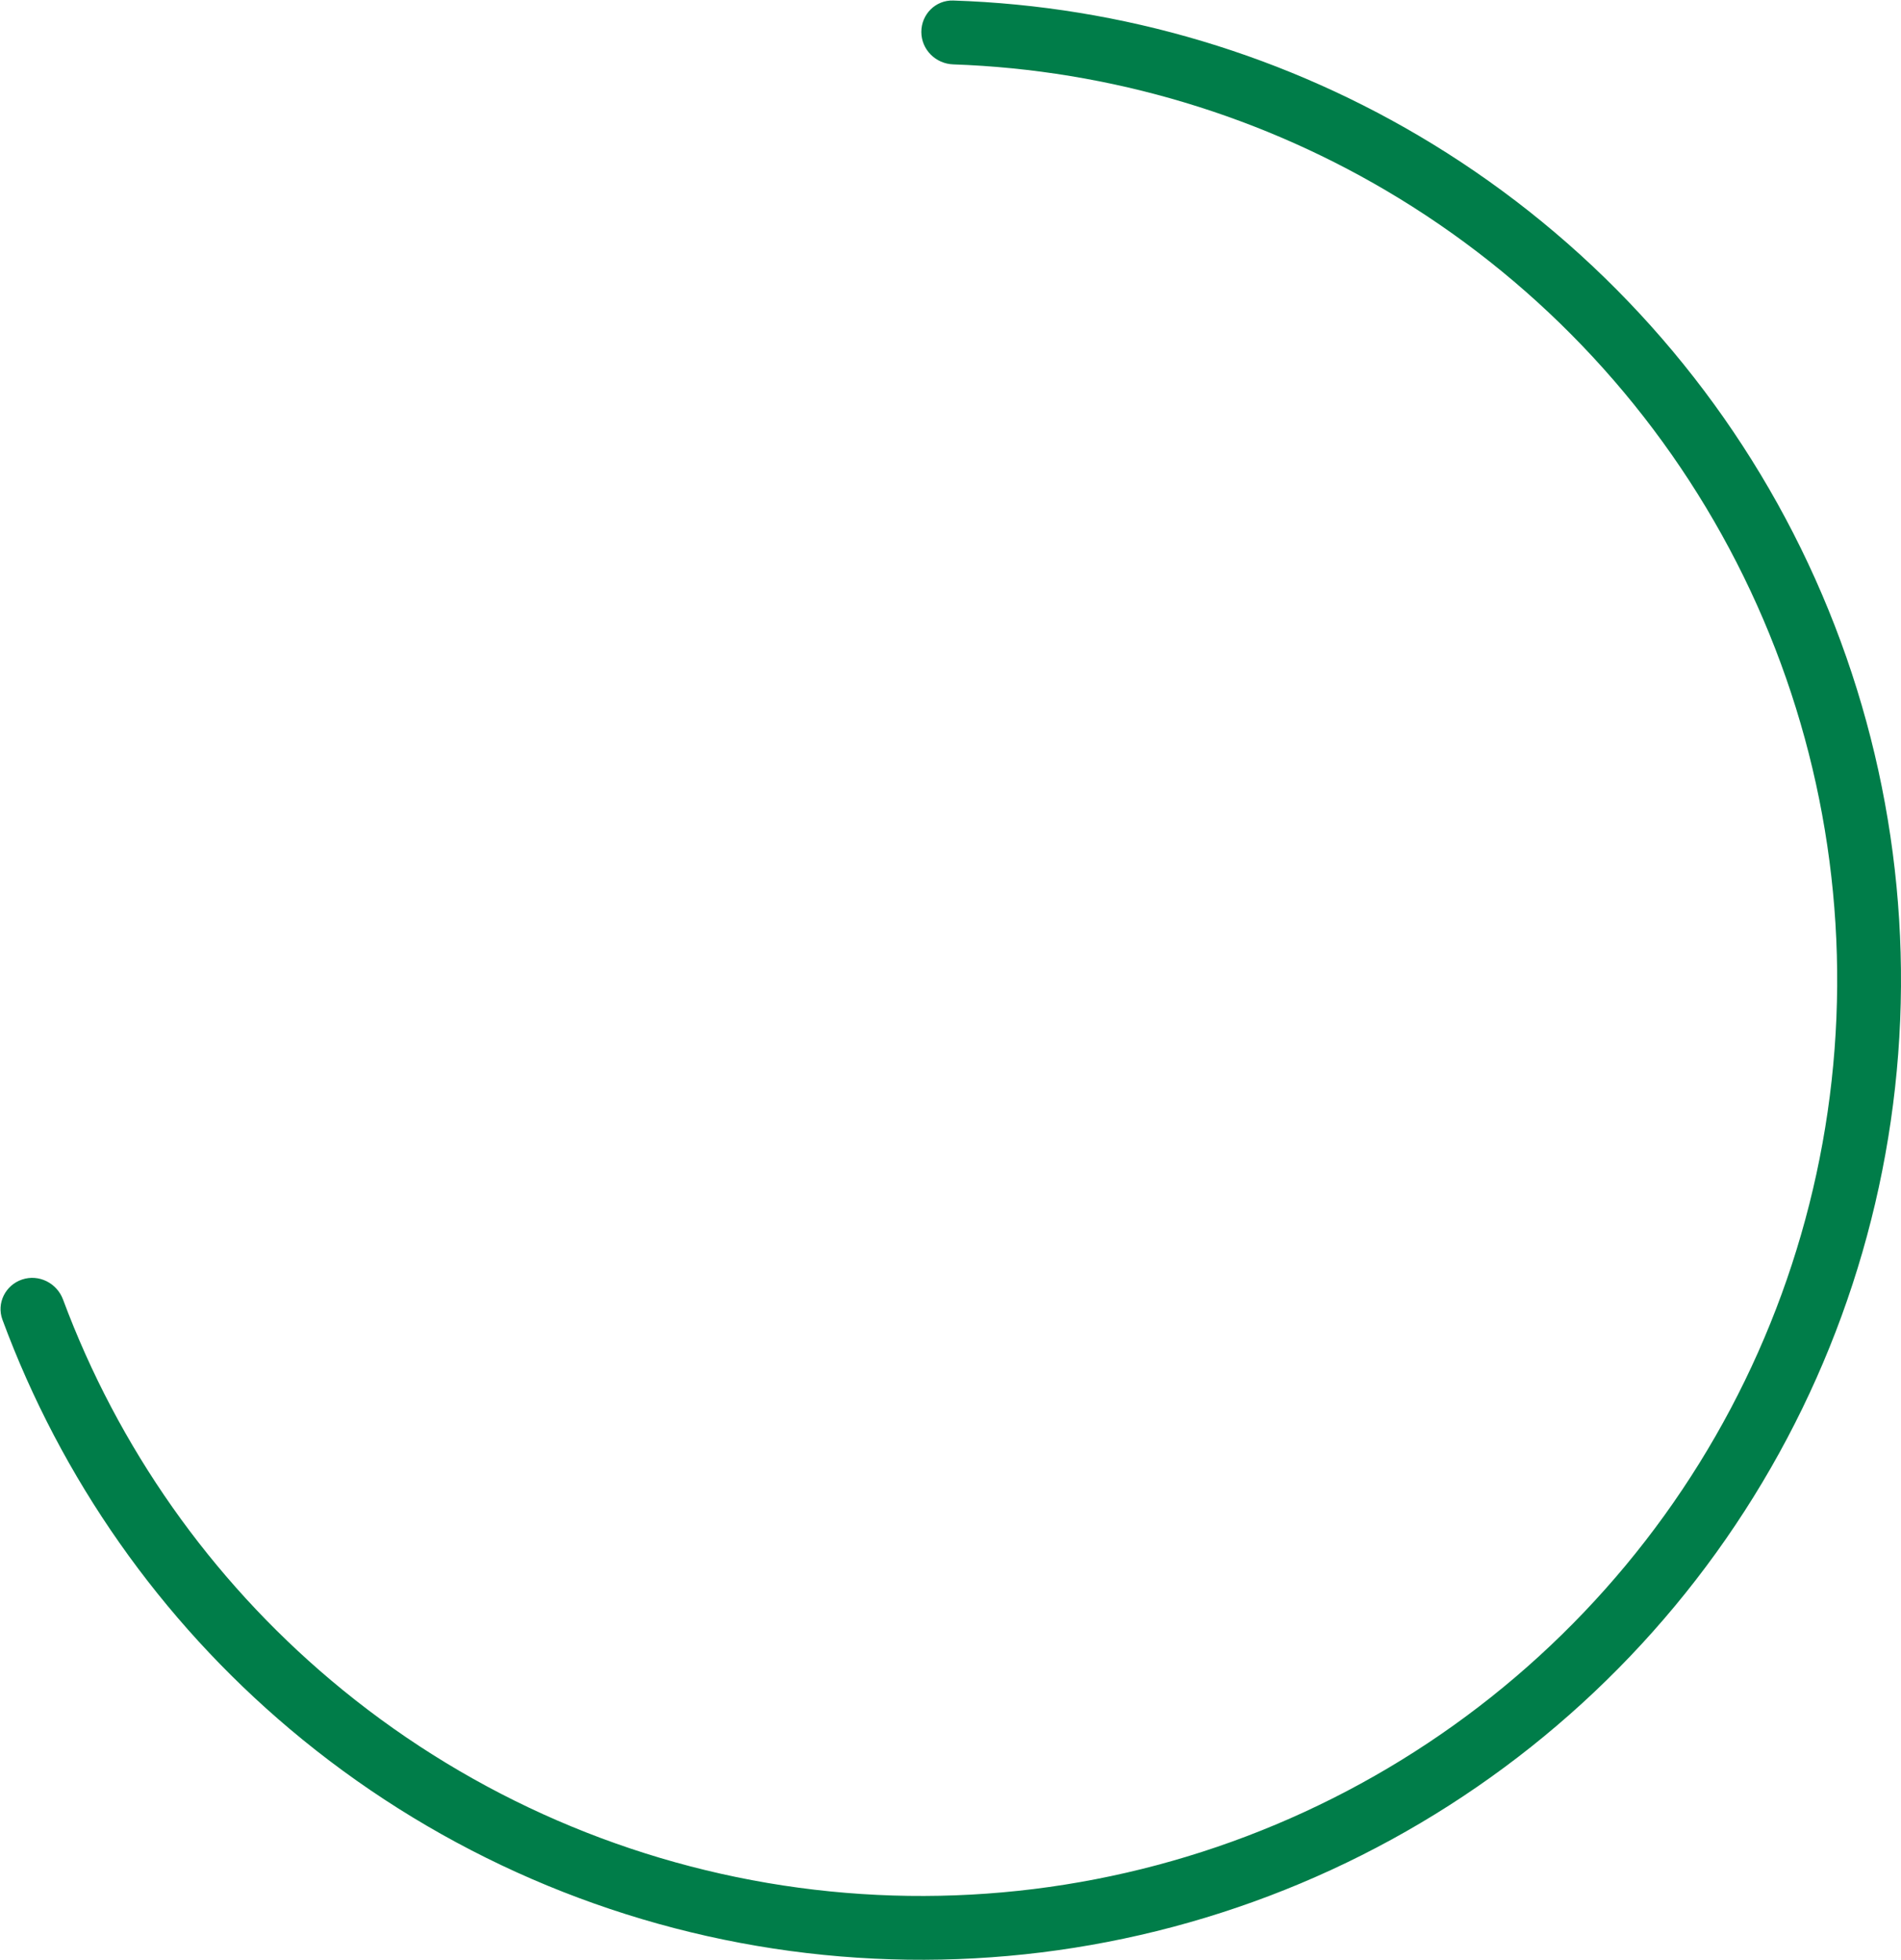 <svg width="391" height="403" viewBox="0 0 391 403" fill="none" xmlns="http://www.w3.org/2000/svg">
<path d="M189.5 6.563C189.5 2.938 192.439 -0.011 196.062 0.107C230.876 1.241 264.844 11.384 294.624 29.596C326.273 48.95 351.965 76.666 368.868 109.689C385.771 142.712 393.23 179.761 390.422 216.752C387.614 253.743 374.648 289.241 352.954 319.335C331.26 349.428 301.679 372.948 267.471 387.303C233.263 401.658 195.756 406.291 159.084 400.691C122.411 395.091 87.996 379.476 59.631 355.566C32.941 333.068 12.582 304.047 0.503 271.375C-0.754 267.975 1.116 264.255 4.554 263.109C7.993 261.964 11.698 263.828 12.963 267.224C24.273 297.604 43.248 324.59 68.09 345.531C94.608 367.883 126.781 382.481 161.065 387.716C195.349 392.952 230.413 388.62 262.392 375.2C294.372 361.78 322.026 339.792 342.307 311.659C362.588 283.526 374.709 250.34 377.335 215.758C379.96 181.177 372.987 146.541 357.185 115.669C341.383 84.797 317.364 58.887 287.777 40.793C260.058 23.842 228.459 14.368 196.061 13.239C192.439 13.113 189.5 10.187 189.5 6.563Z" fill="#007D49"/>
</svg>
